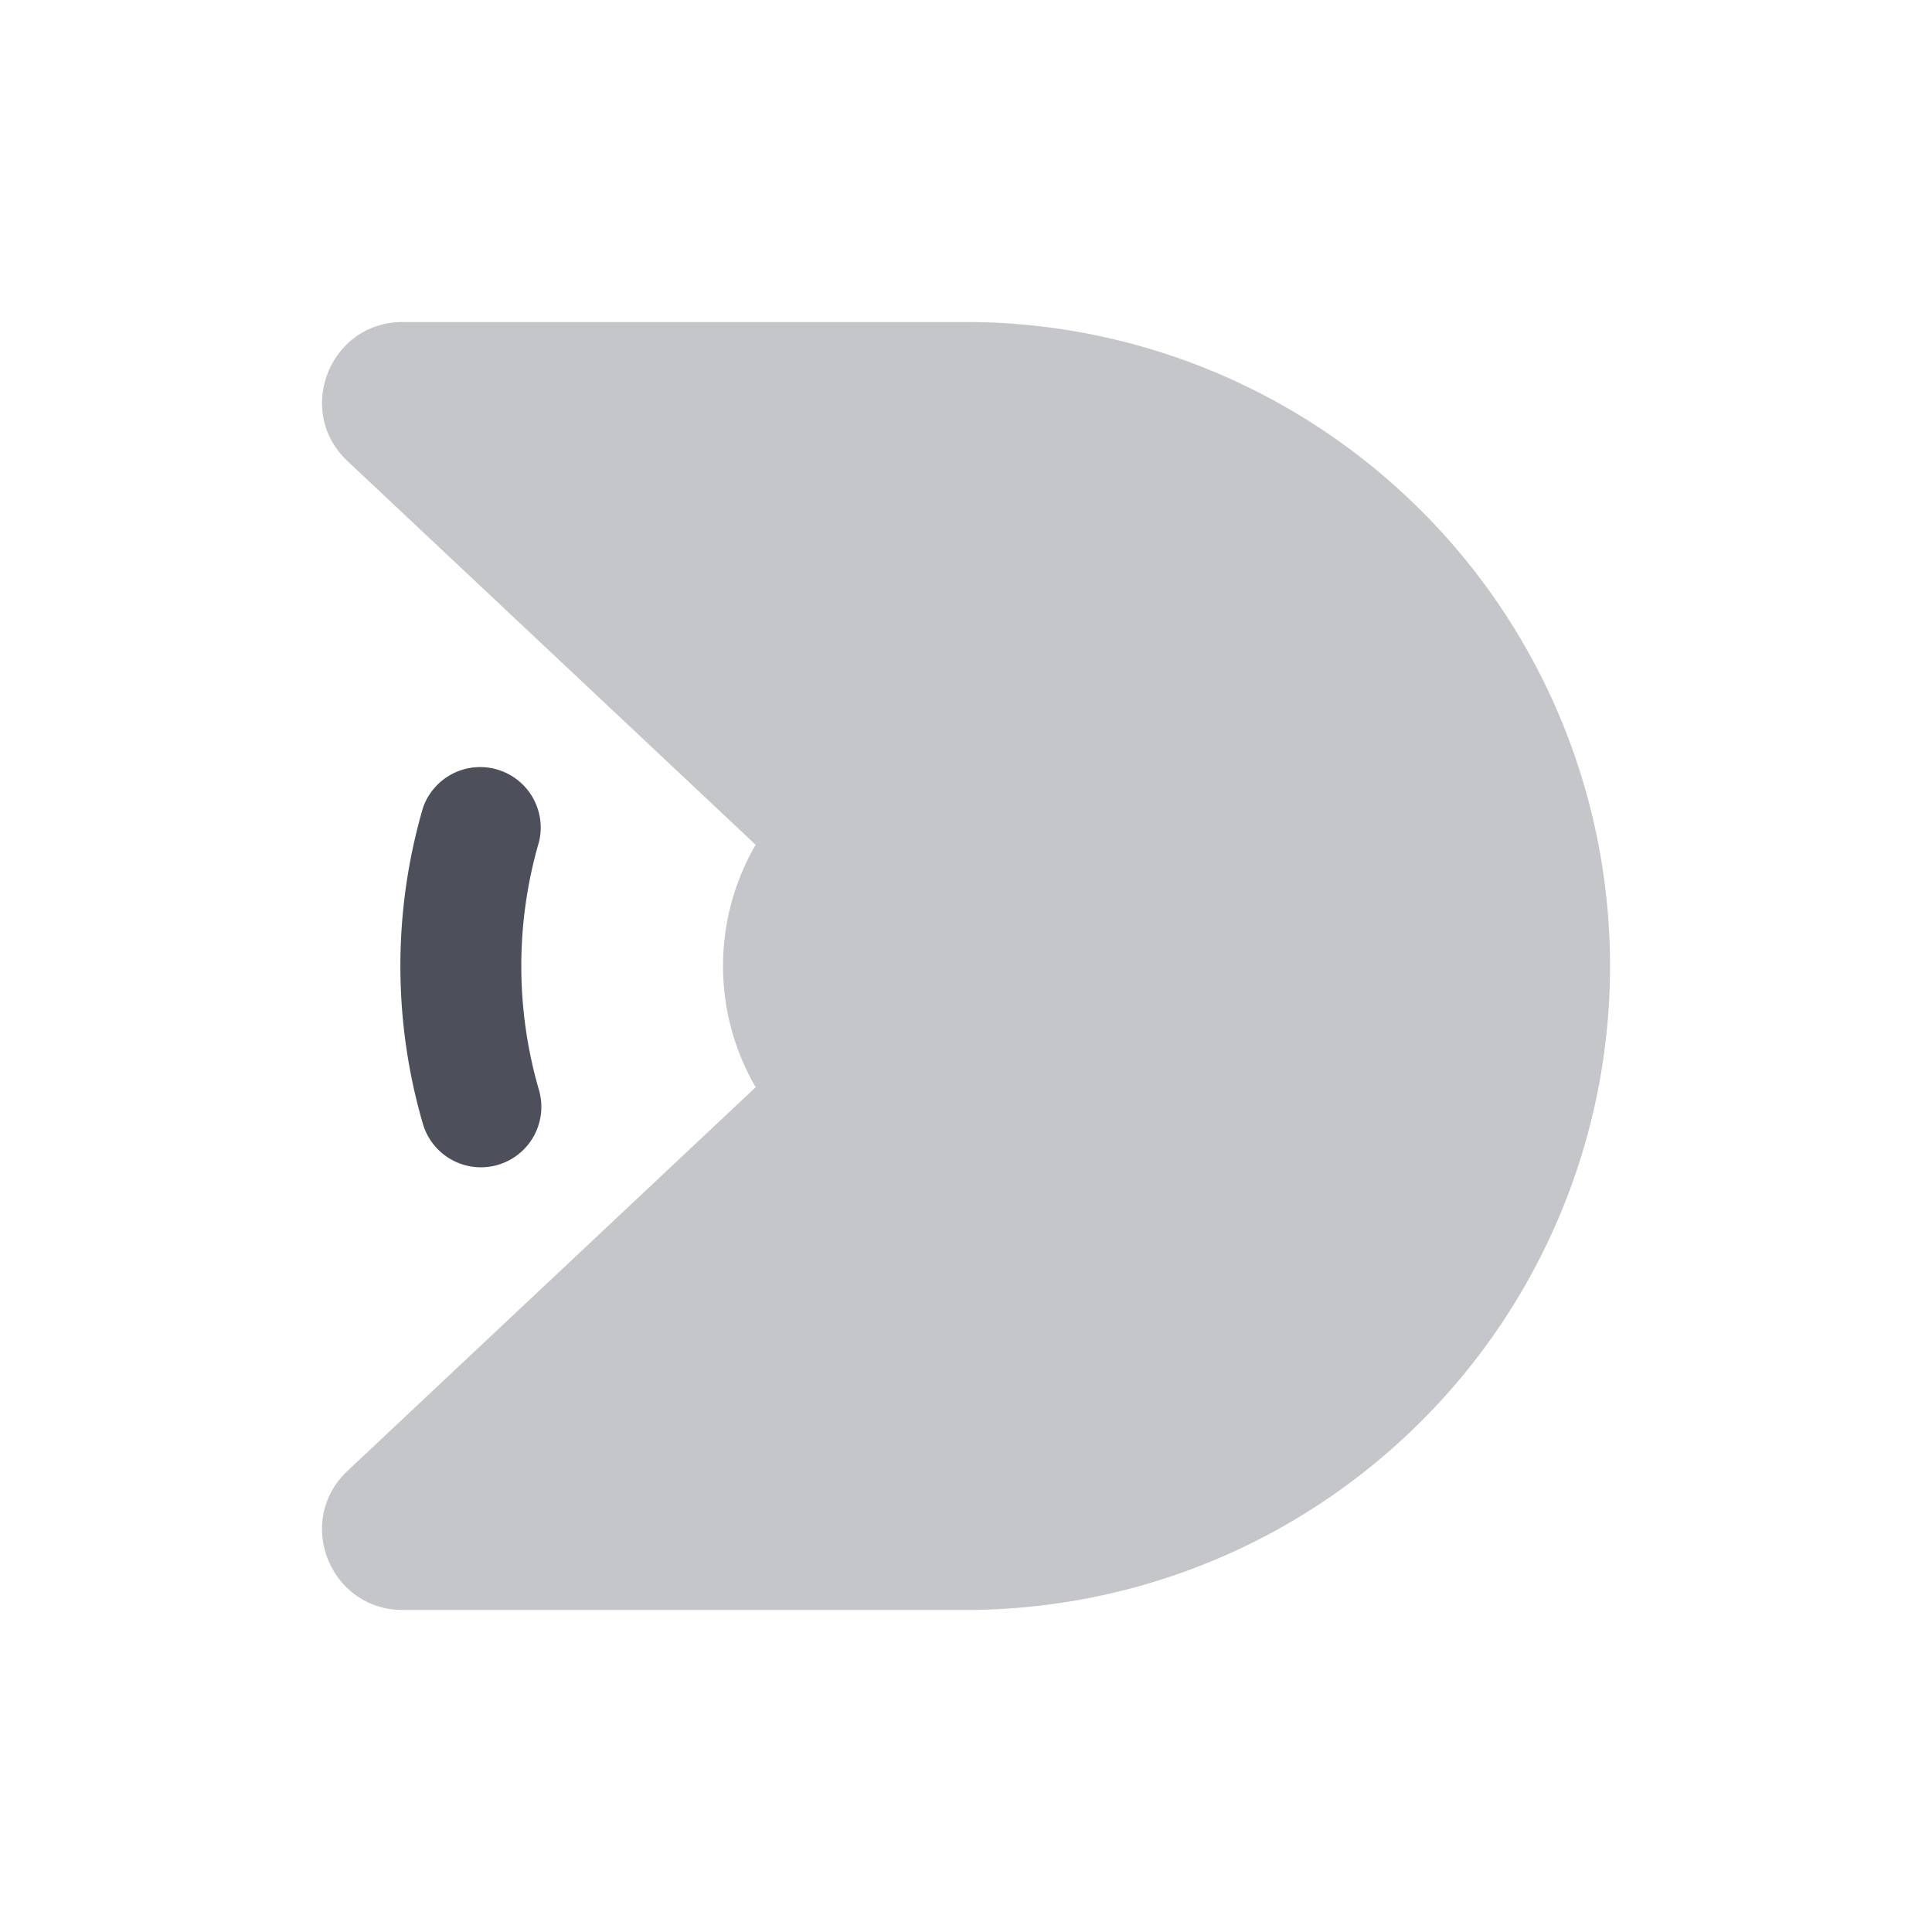 <svg xmlns="http://www.w3.org/2000/svg" width="24" height="24" fill="none" viewBox="0 0 24 24"><path fill="#C5C6CA" fill-rule="evenodd" d="M4.317 18.272c-.66.62-.22 1.728.687 1.728h6.982c2.05 0 4.102-.781 5.667-2.343a7.99 7.99 0 0 0 0-11.314A7.999 7.999 0 0 0 11.986 4H5.004c-.907 0-1.347 1.107-.687 1.728l5.07 4.766a3 3 0 0 0 0 3.012l-5.07 4.766Z" clip-rule="evenodd"/><path fill="#4D505A" d="M5.255 13.967a.751.751 0 0 0 1.442-.42 5.52 5.52 0 0 1 0-3.094.752.752 0 0 0-1.442-.42 7.018 7.018 0 0 0 0 3.934Z"/></svg>